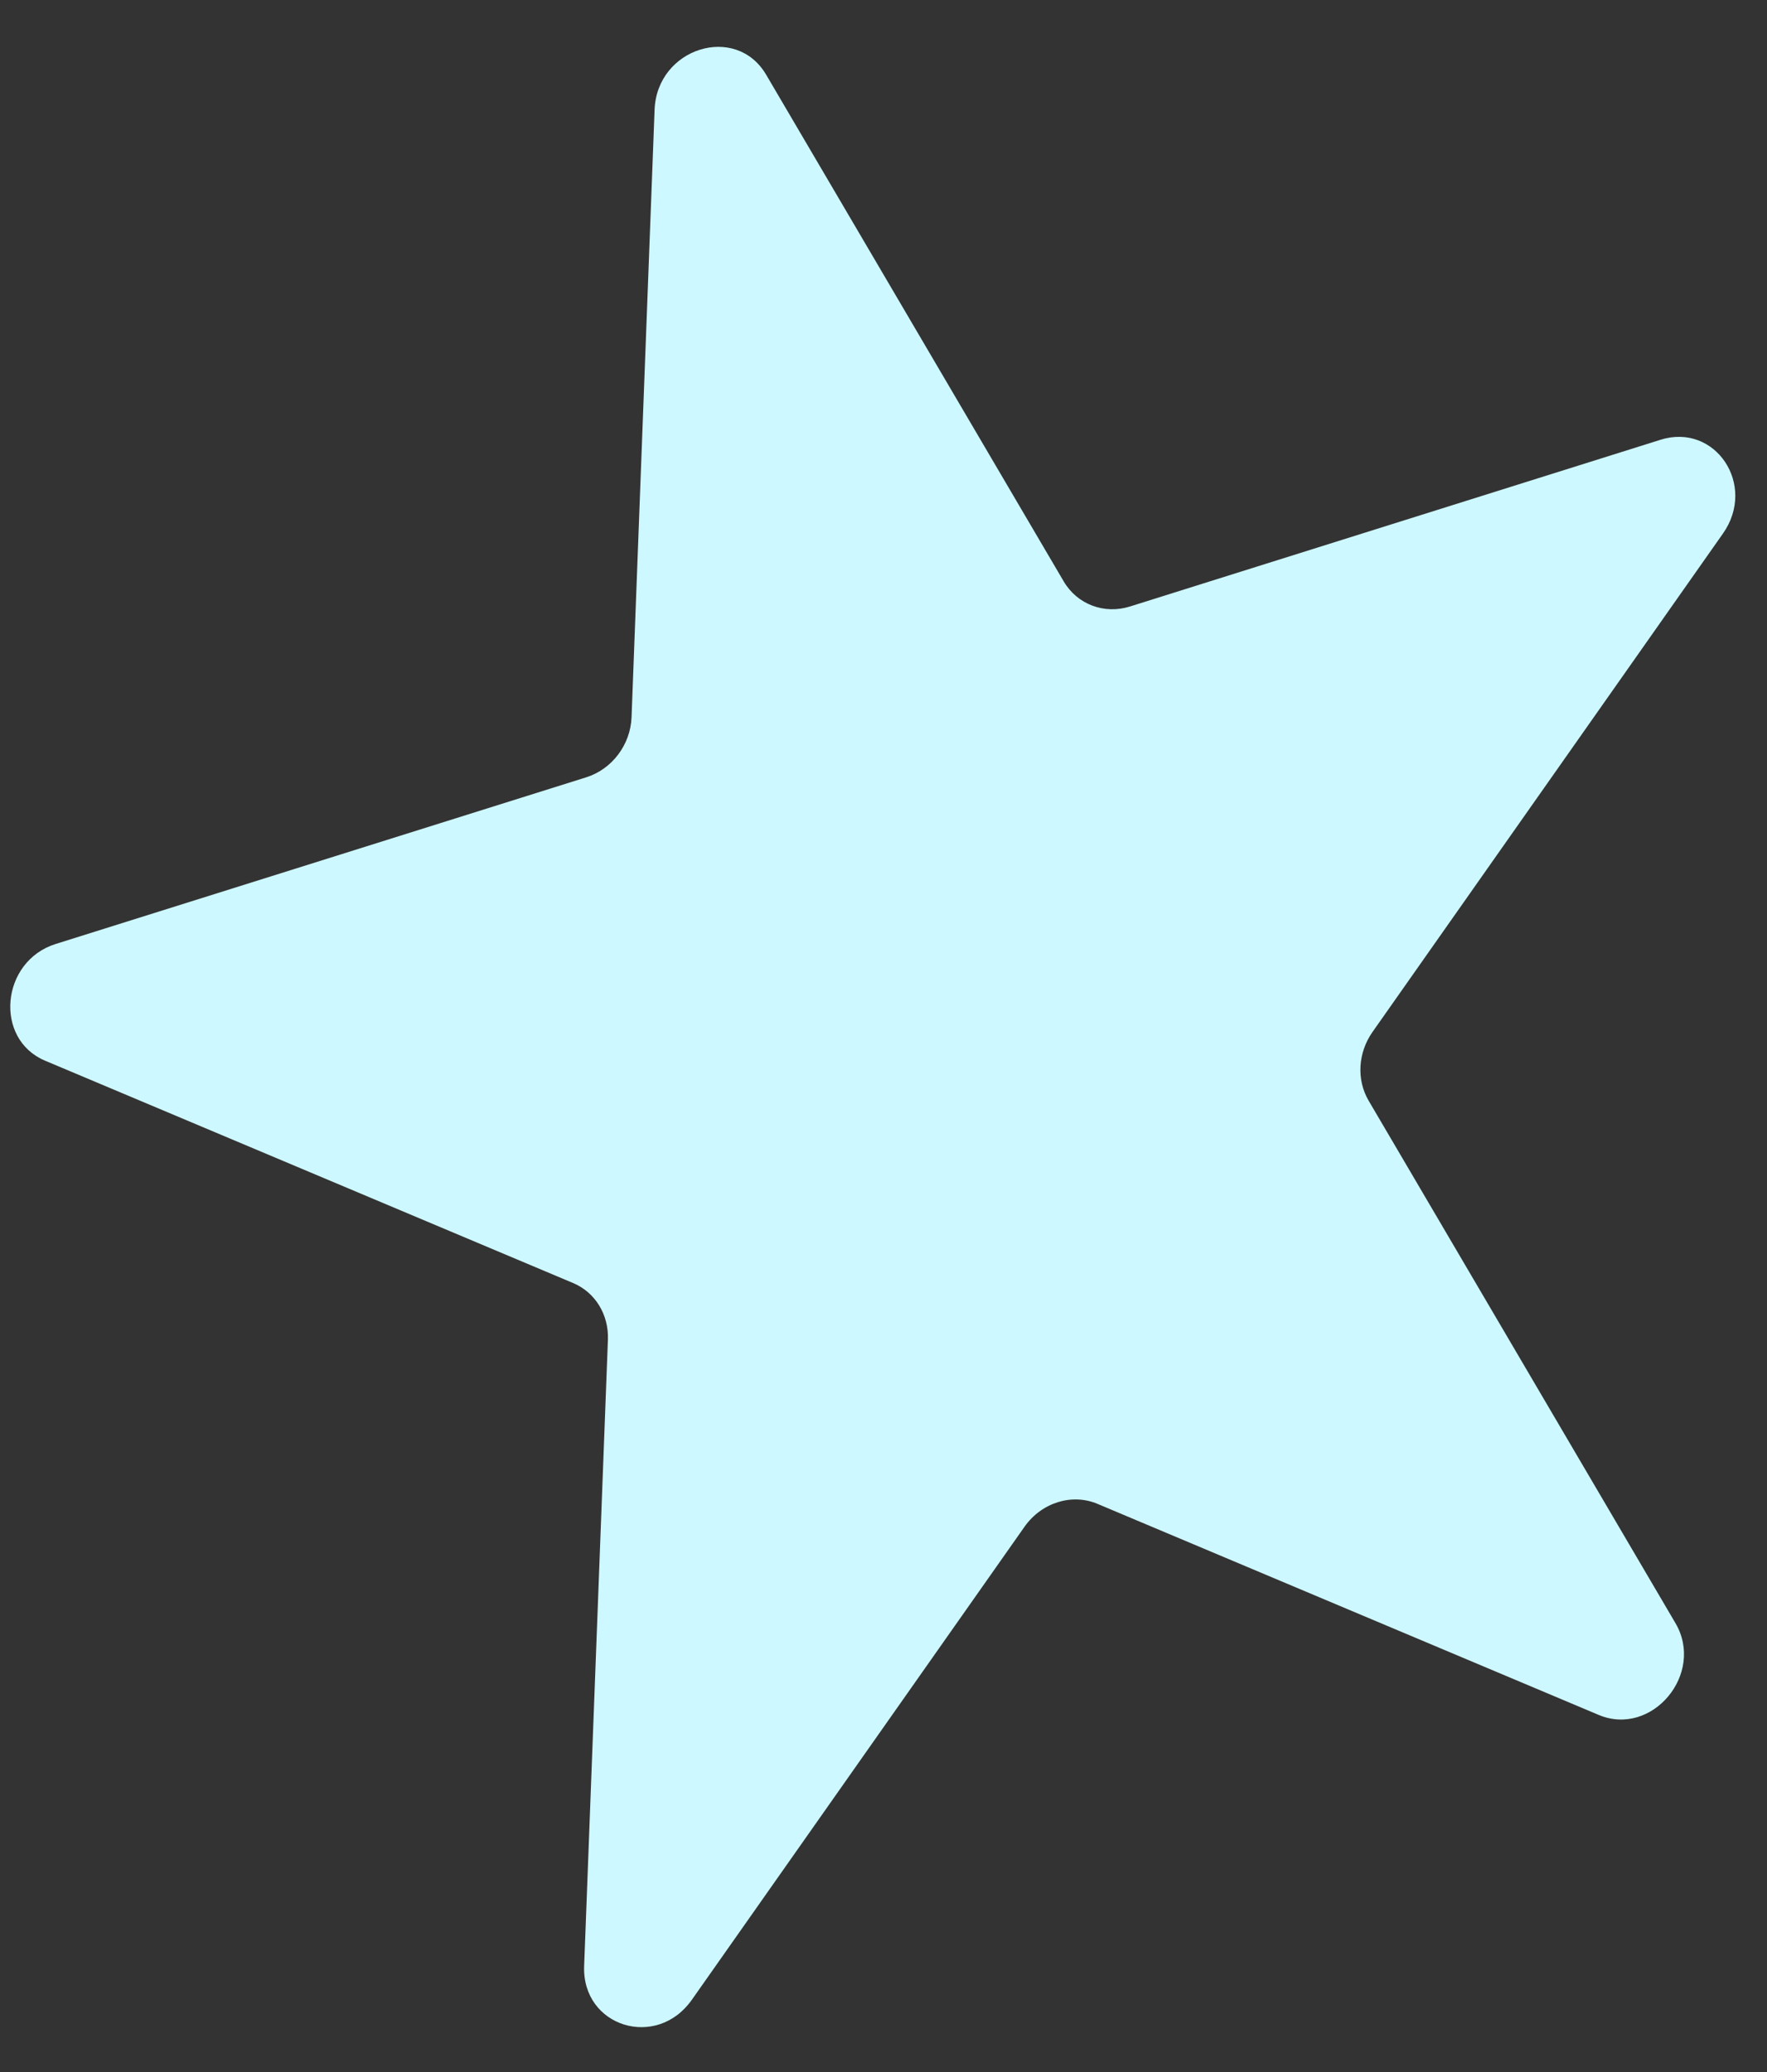<svg width="29" height="34" viewBox="0 0 29 34" fill="none" xmlns="http://www.w3.org/2000/svg">
<rect x="0" y="0" width="29" height="34" fill="#333333" stroke="none"/>
<path d="M10.743 1.801C10.781 0.787 12.077 0.38 12.574 1.226L17.458 9.541C17.679 9.917 18.122 10.085 18.545 9.952L27.253 7.216C28.153 6.934 28.837 7.96 28.277 8.755L22.526 16.933C22.286 17.274 22.261 17.719 22.462 18.061L27.498 26.635C27.985 27.465 27.112 28.508 26.237 28.14L18.012 24.677C17.592 24.5 17.093 24.656 16.814 25.053L11.355 32.814C10.775 33.639 9.55 33.256 9.587 32.261L9.977 21.983C9.993 21.572 9.768 21.206 9.407 21.054L0.74 17.405C-0.103 17.05 0.013 15.773 0.913 15.49L9.621 12.755C10.045 12.622 10.348 12.22 10.365 11.769L10.743 1.801Z" fill="#CDF8FF"/>
</svg>
